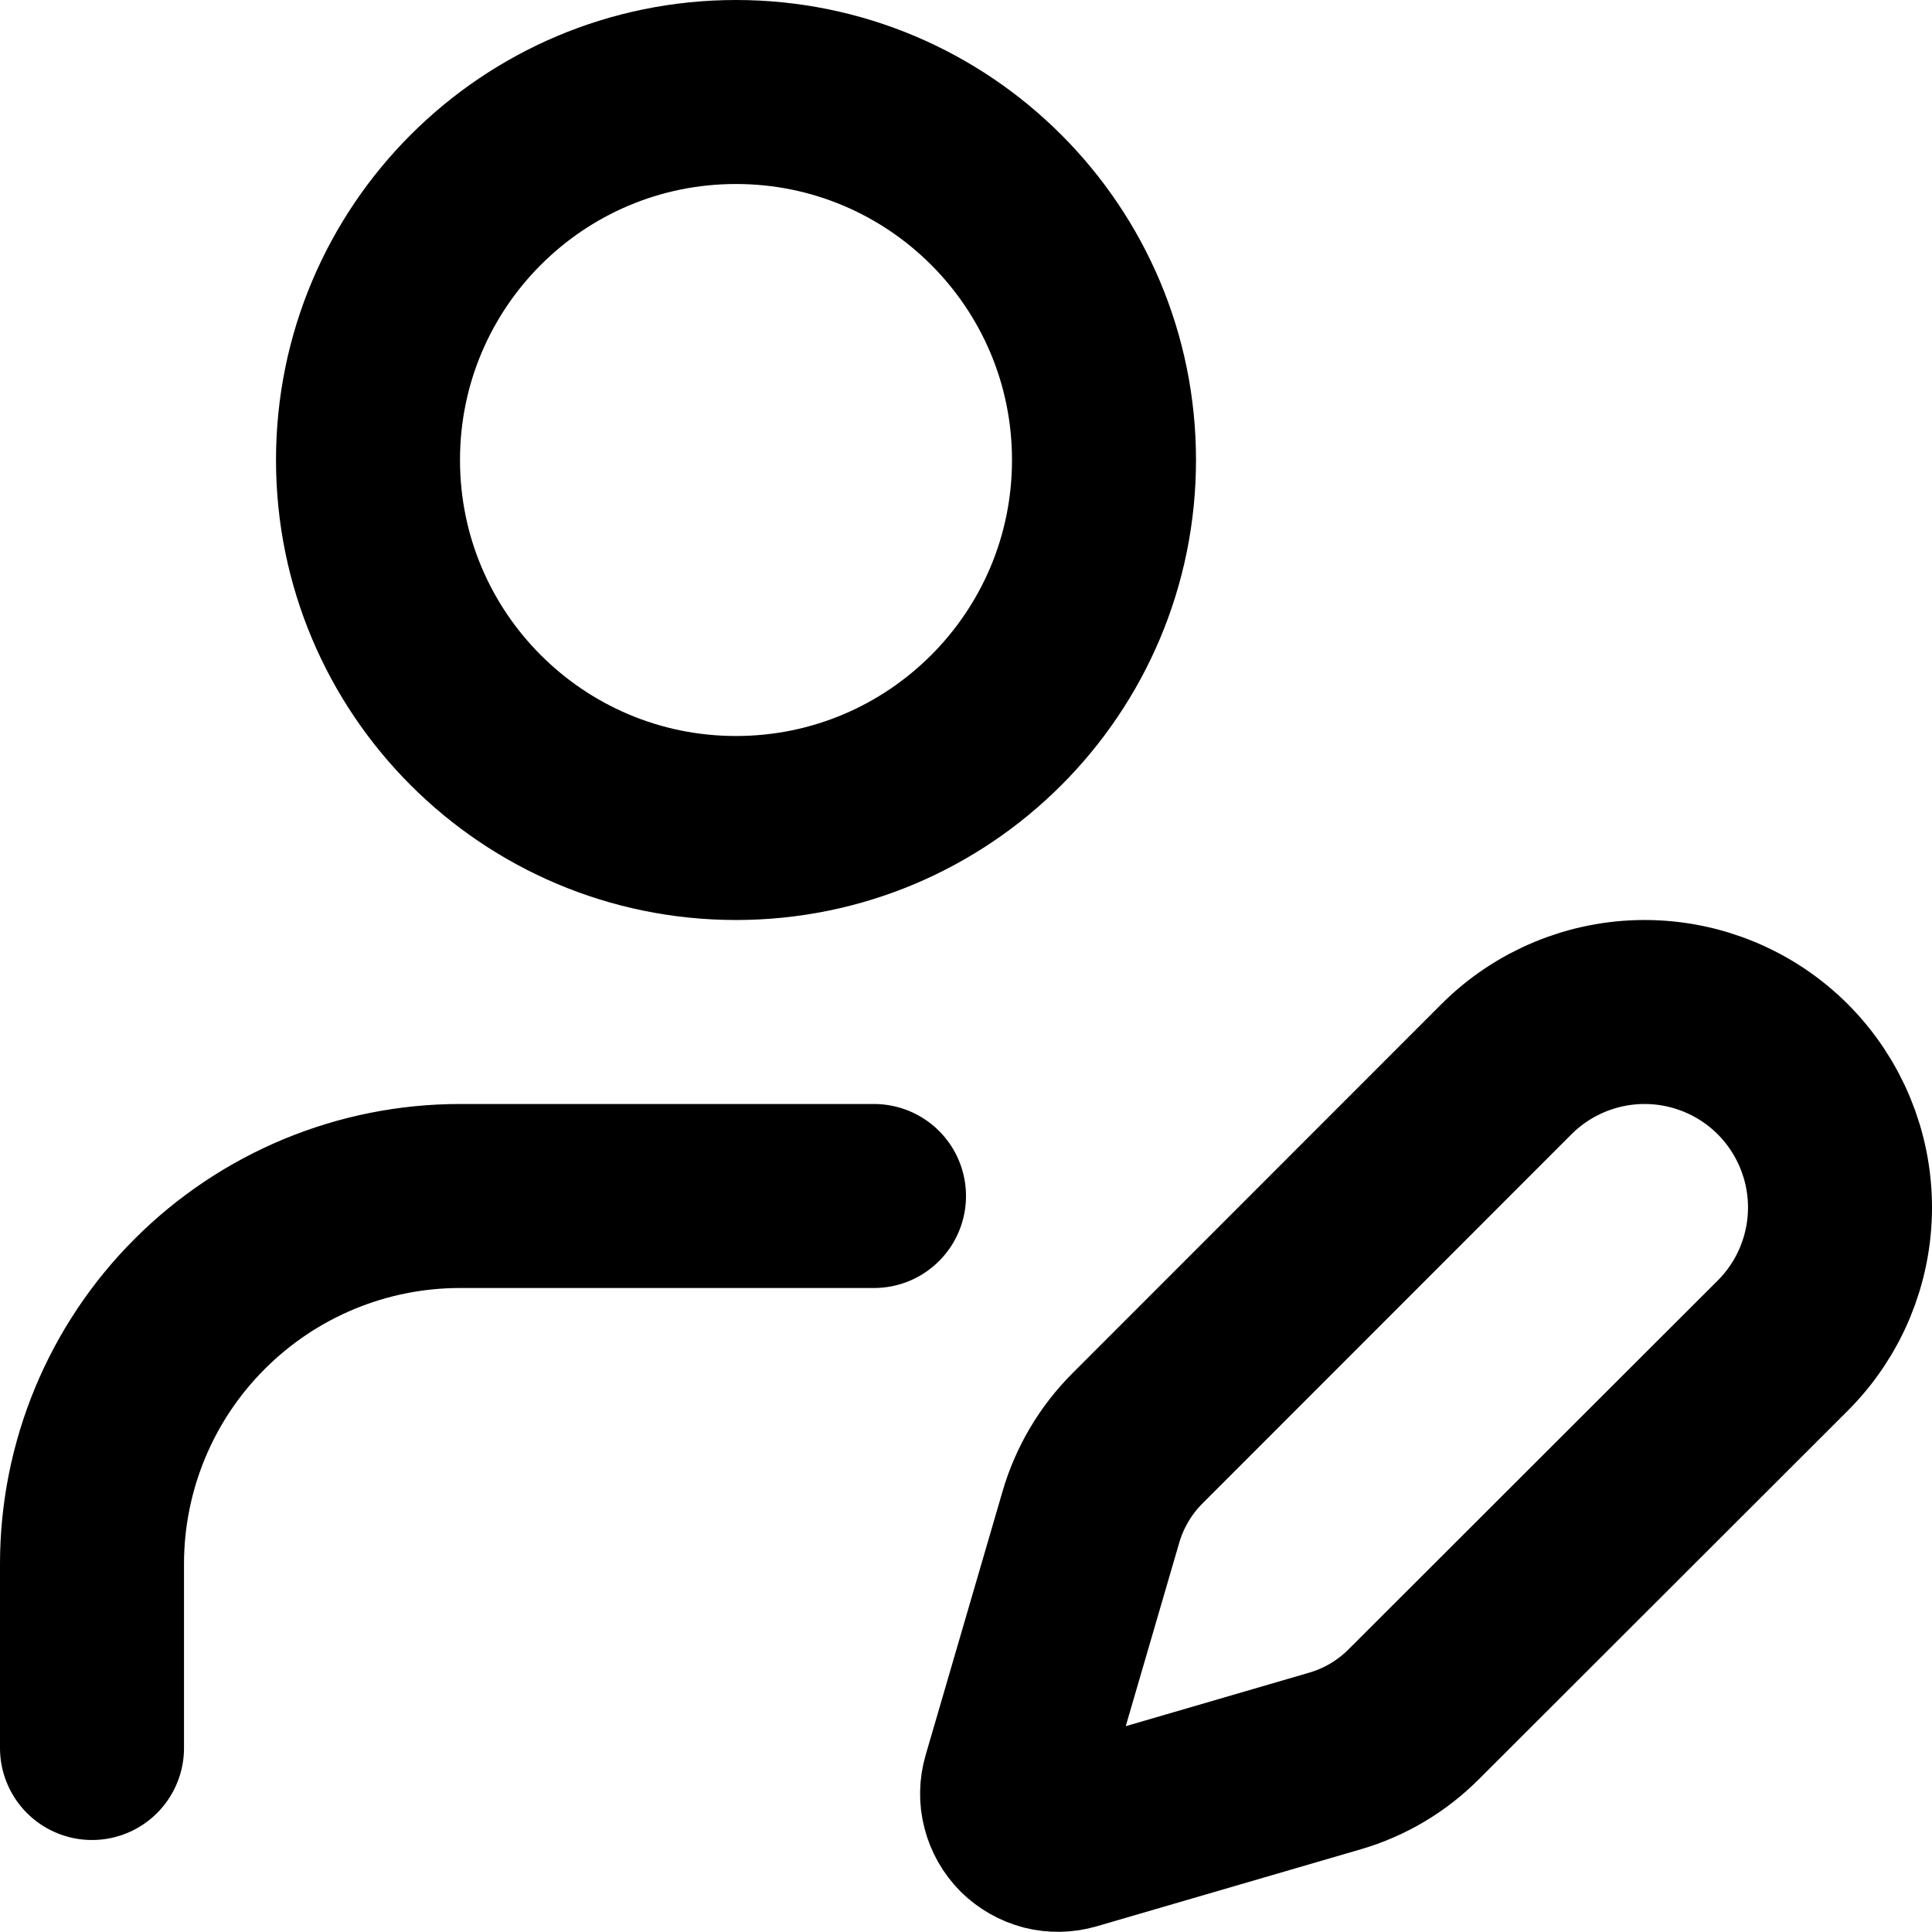 <svg width="21" height="21" viewBox="0 0 21 21" fill="none" xmlns="http://www.w3.org/2000/svg">
<path d="M9.5 13H5C3.939 13 2.922 13.422 2.172 14.172C1.421 14.922 1 15.939 1 17V19M19.378 14.626C19.776 14.228 20 13.688 20 13.124C20 12.561 19.776 12.021 19.378 11.622C18.98 11.224 18.439 11 17.876 11C17.313 11 16.772 11.224 16.374 11.622L12.364 15.634C12.126 15.872 11.952 16.166 11.858 16.488L11.021 19.358C10.996 19.444 10.994 19.535 11.017 19.622C11.039 19.709 11.084 19.788 11.147 19.852C11.211 19.915 11.29 19.96 11.377 19.983C11.464 20.005 11.555 20.003 11.641 19.978L14.511 19.141C14.834 19.047 15.127 18.873 15.365 18.635L19.378 14.626Z" stroke="currentColor" stroke-width="2" stroke-linecap="round" stroke-linejoin="round"/>
<path d="M8 9C10.209 9 12 7.209 12 5C12 2.791 10.209 1 8 1C5.791 1 4 2.791 4 5C4 7.209 5.791 9 8 9Z" stroke="currentColor" stroke-width="2" stroke-linecap="round" stroke-linejoin="round"/>
</svg>

